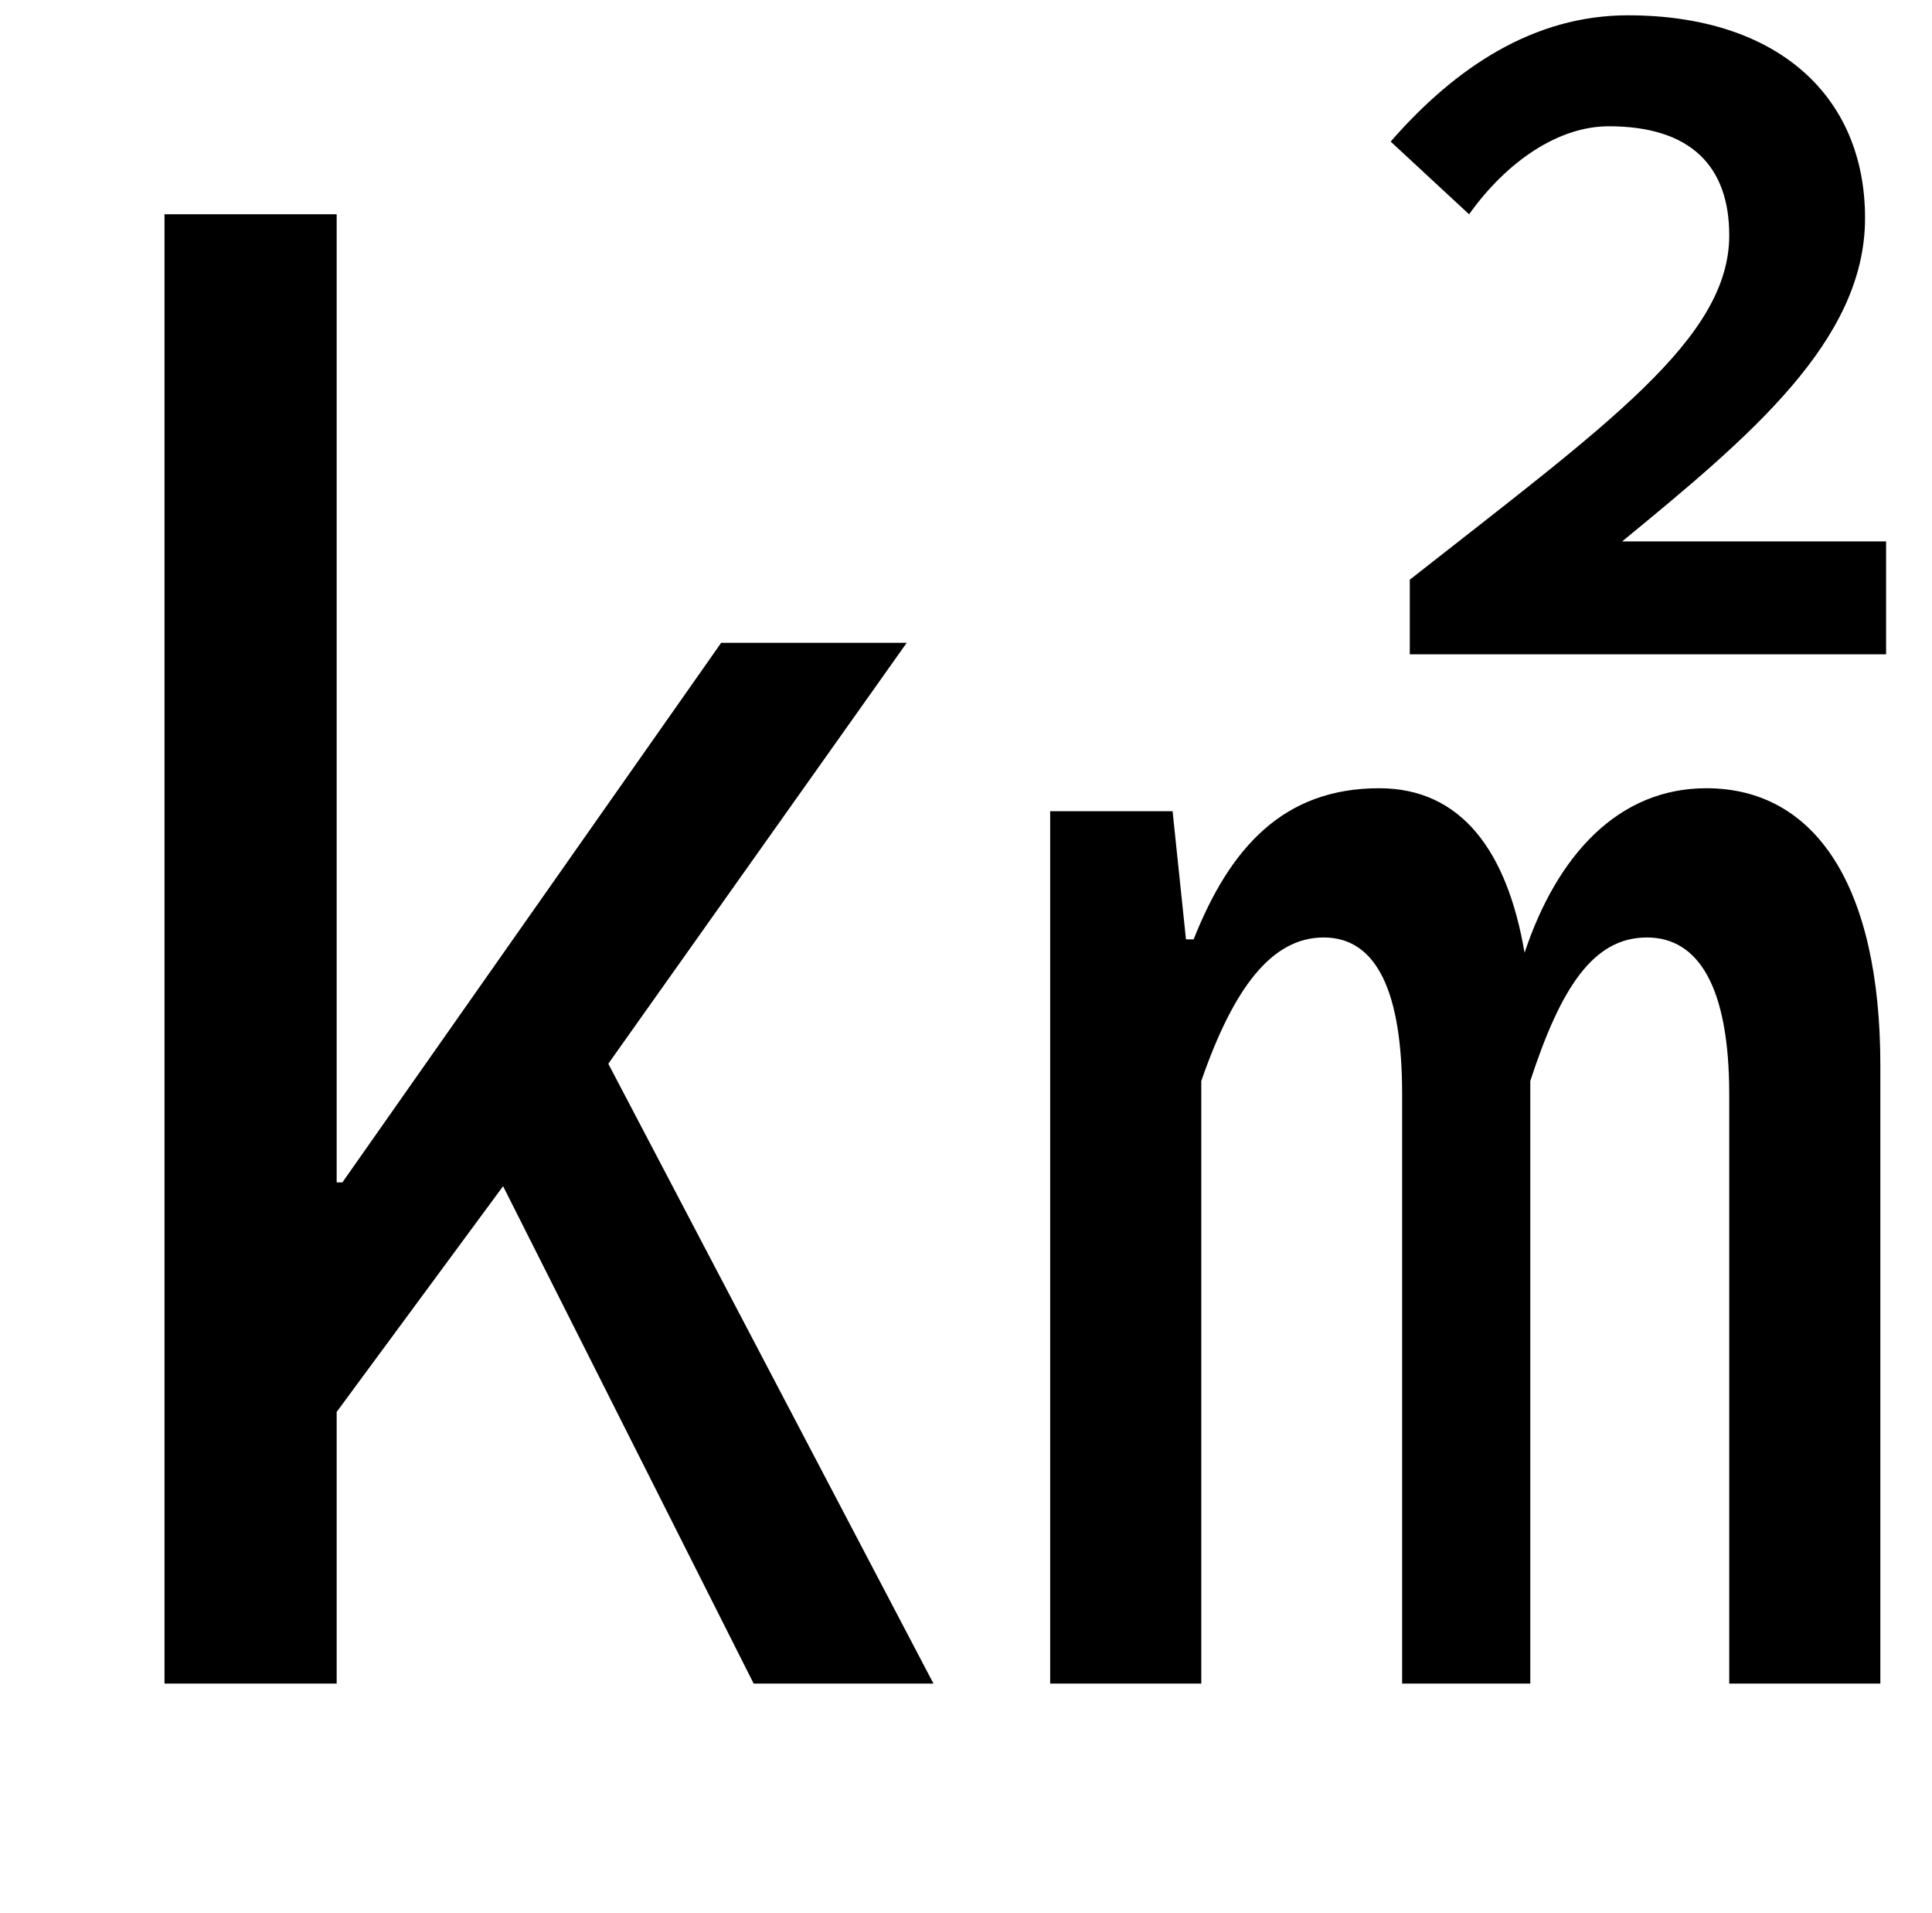 <?xml version="1.0" standalone="no"?>
<!DOCTYPE svg PUBLIC "-//W3C//DTD SVG 1.1//EN" "http://www.w3.org/Graphics/SVG/1.1/DTD/svg11.dtd" >
<svg xmlns="http://www.w3.org/2000/svg" xmlns:xlink="http://www.w3.org/1999/xlink" version="1.1" viewBox="-10 0 1010 1000">
   <path fill="currentColor"
d="M76 880v-768h90v506h3l198 -282h97l-156 220l170 324h-94l-131 -260l-87 118v142h-90zM539 880v-456h64l7 67h4c19 -48 47 -79 97 -79c43 0 67 33 76 86c17 -51 49 -86 95 -86c57 0 91 51 91 145v323h-79v-308c0 -56 -16 -82 -43 -82c-28 0 -45 26 -61 75v315h-67v-308
c0 -53 -13 -82 -41 -82c-27 0 -47 26 -64 75v315h-79zM727 342v-39c103 -81 167 -126 167 -180c0 -36 -20 -57 -63 -57c-26 0 -53 18 -73 46l-41 -38c34 -39 75 -66 124 -66c78 0 124 42 124 106s-60 114 -127 169h138v59h-249z" />
</svg>
